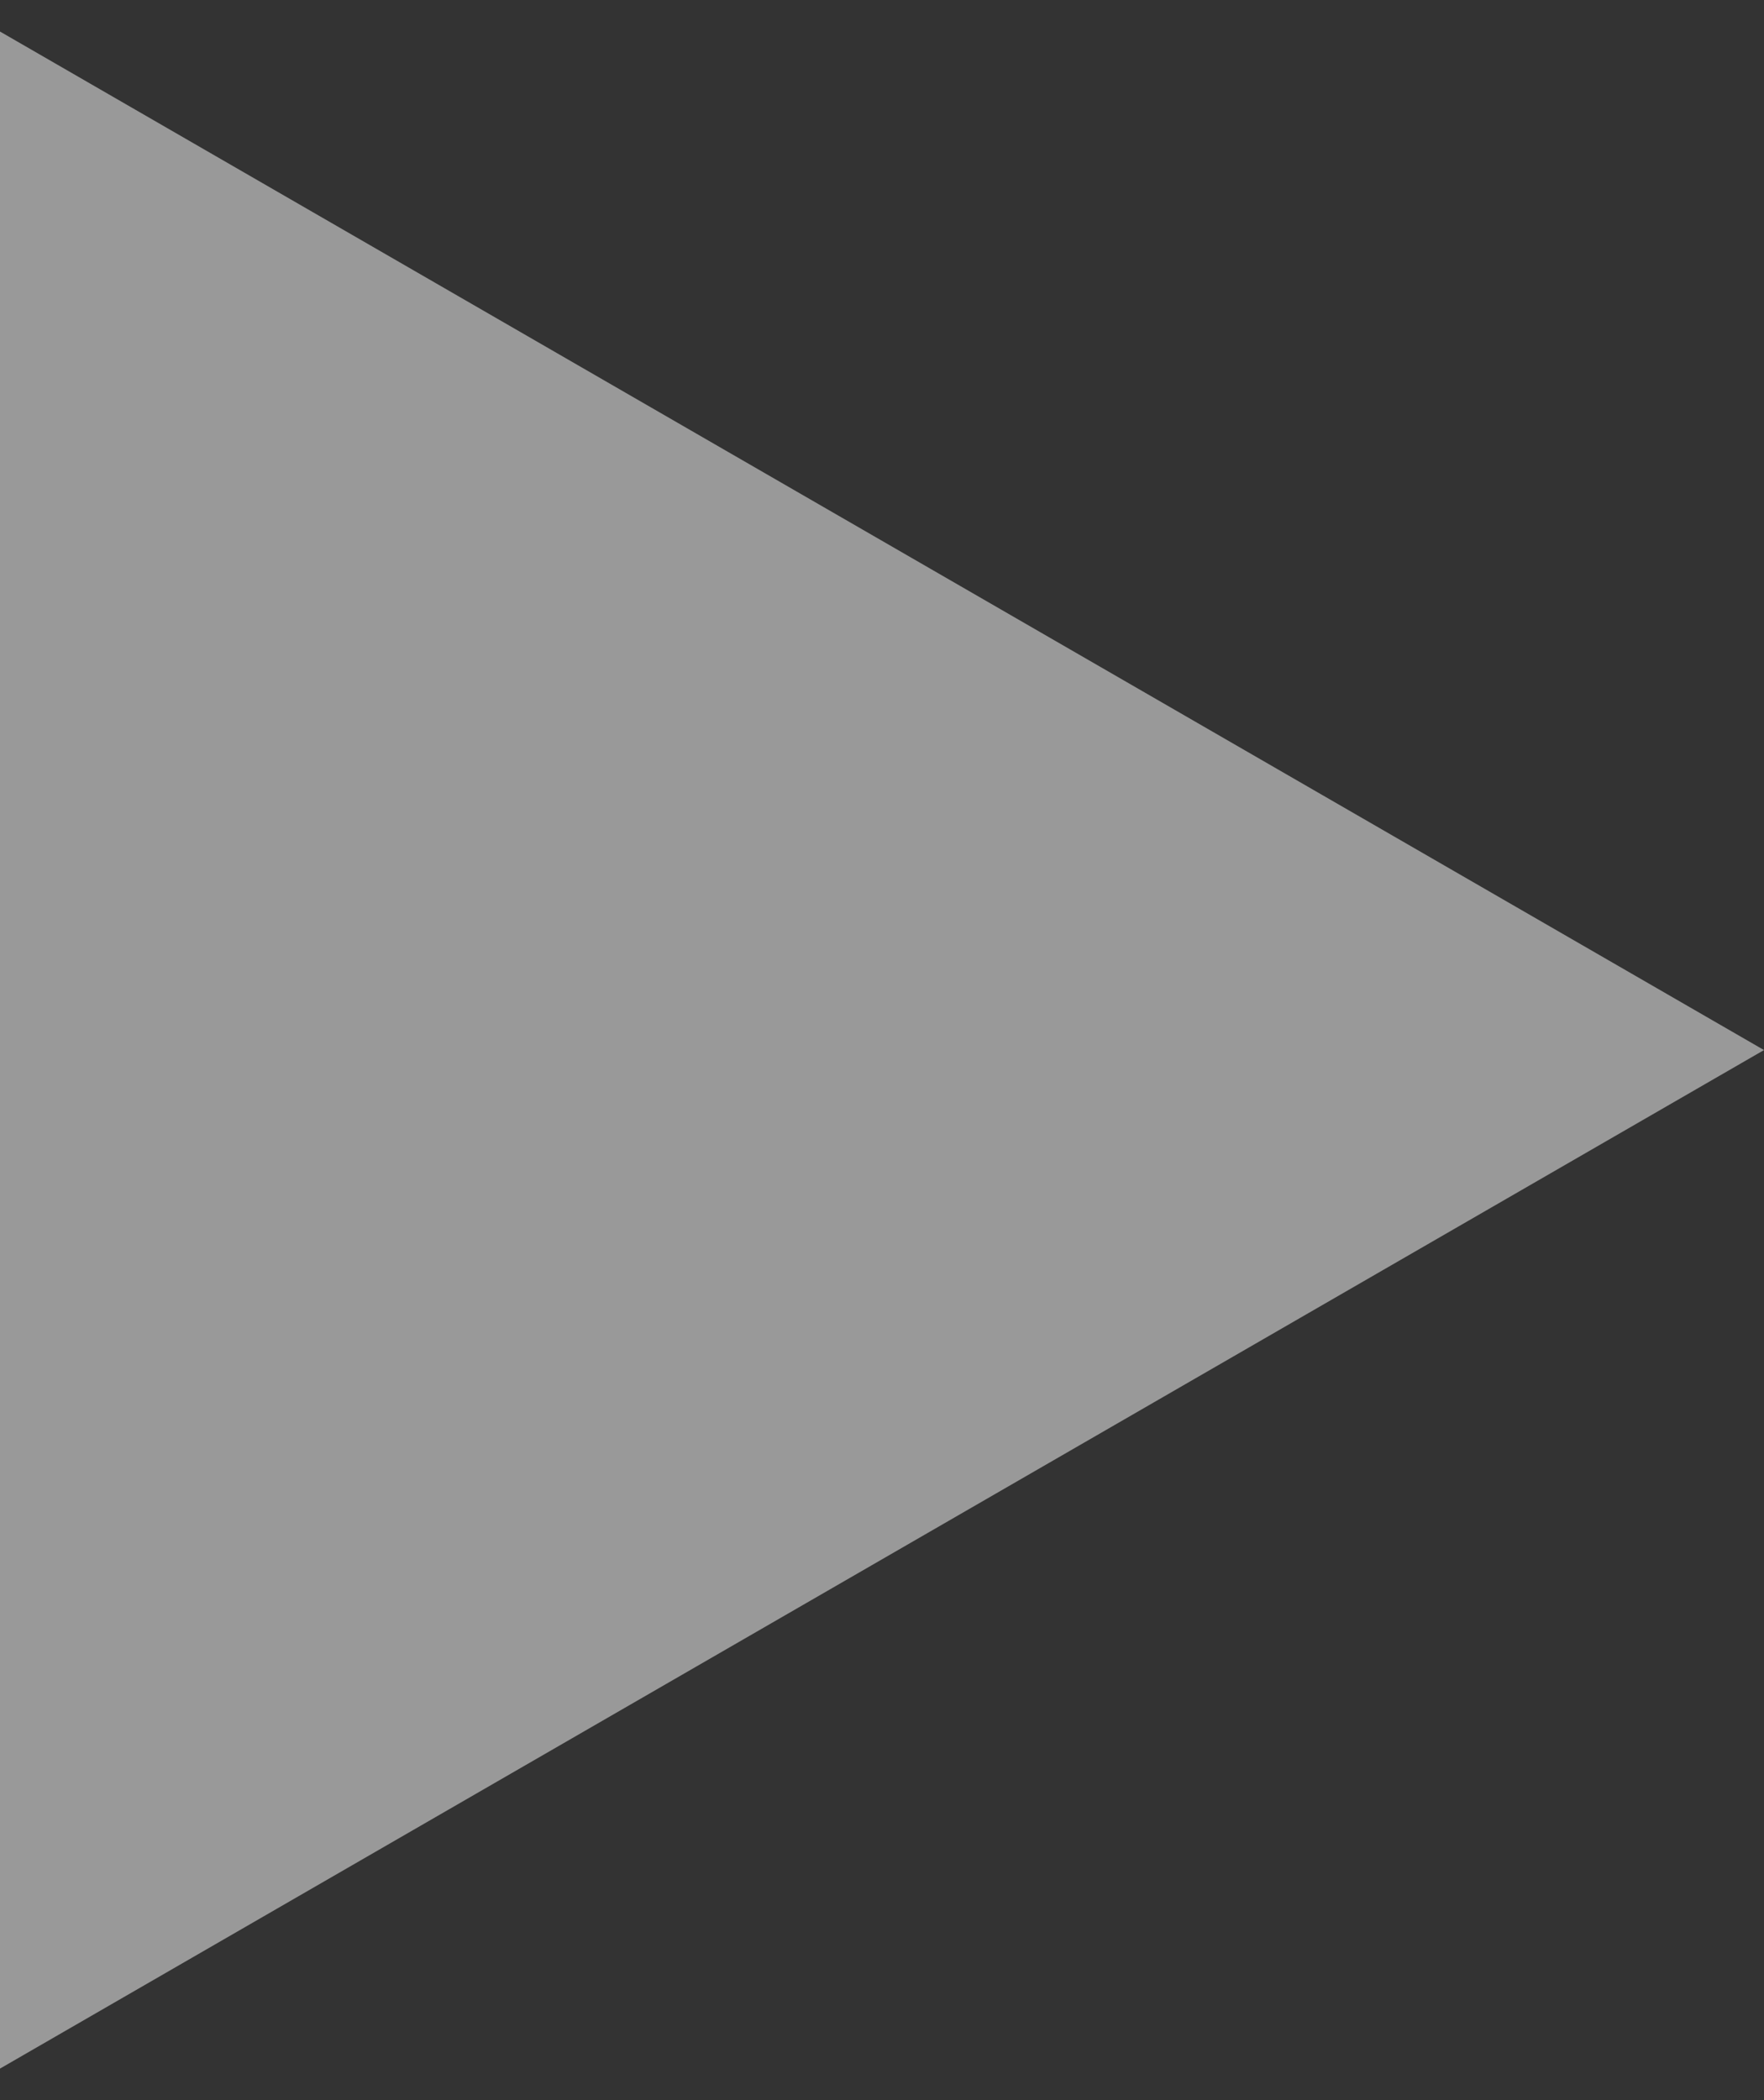 <svg width="42" height="50" viewBox="0 0 42 50" fill="none" xmlns="http://www.w3.org/2000/svg">
<rect x="0" y="0" width="42" height="50" fill="#333333" stroke="none"/>
<path d="M42 25L1.53083e-06 49.249L3.65072e-06 0.751L42 25Z" fill="white" fill-opacity="0.5"/>
</svg>
